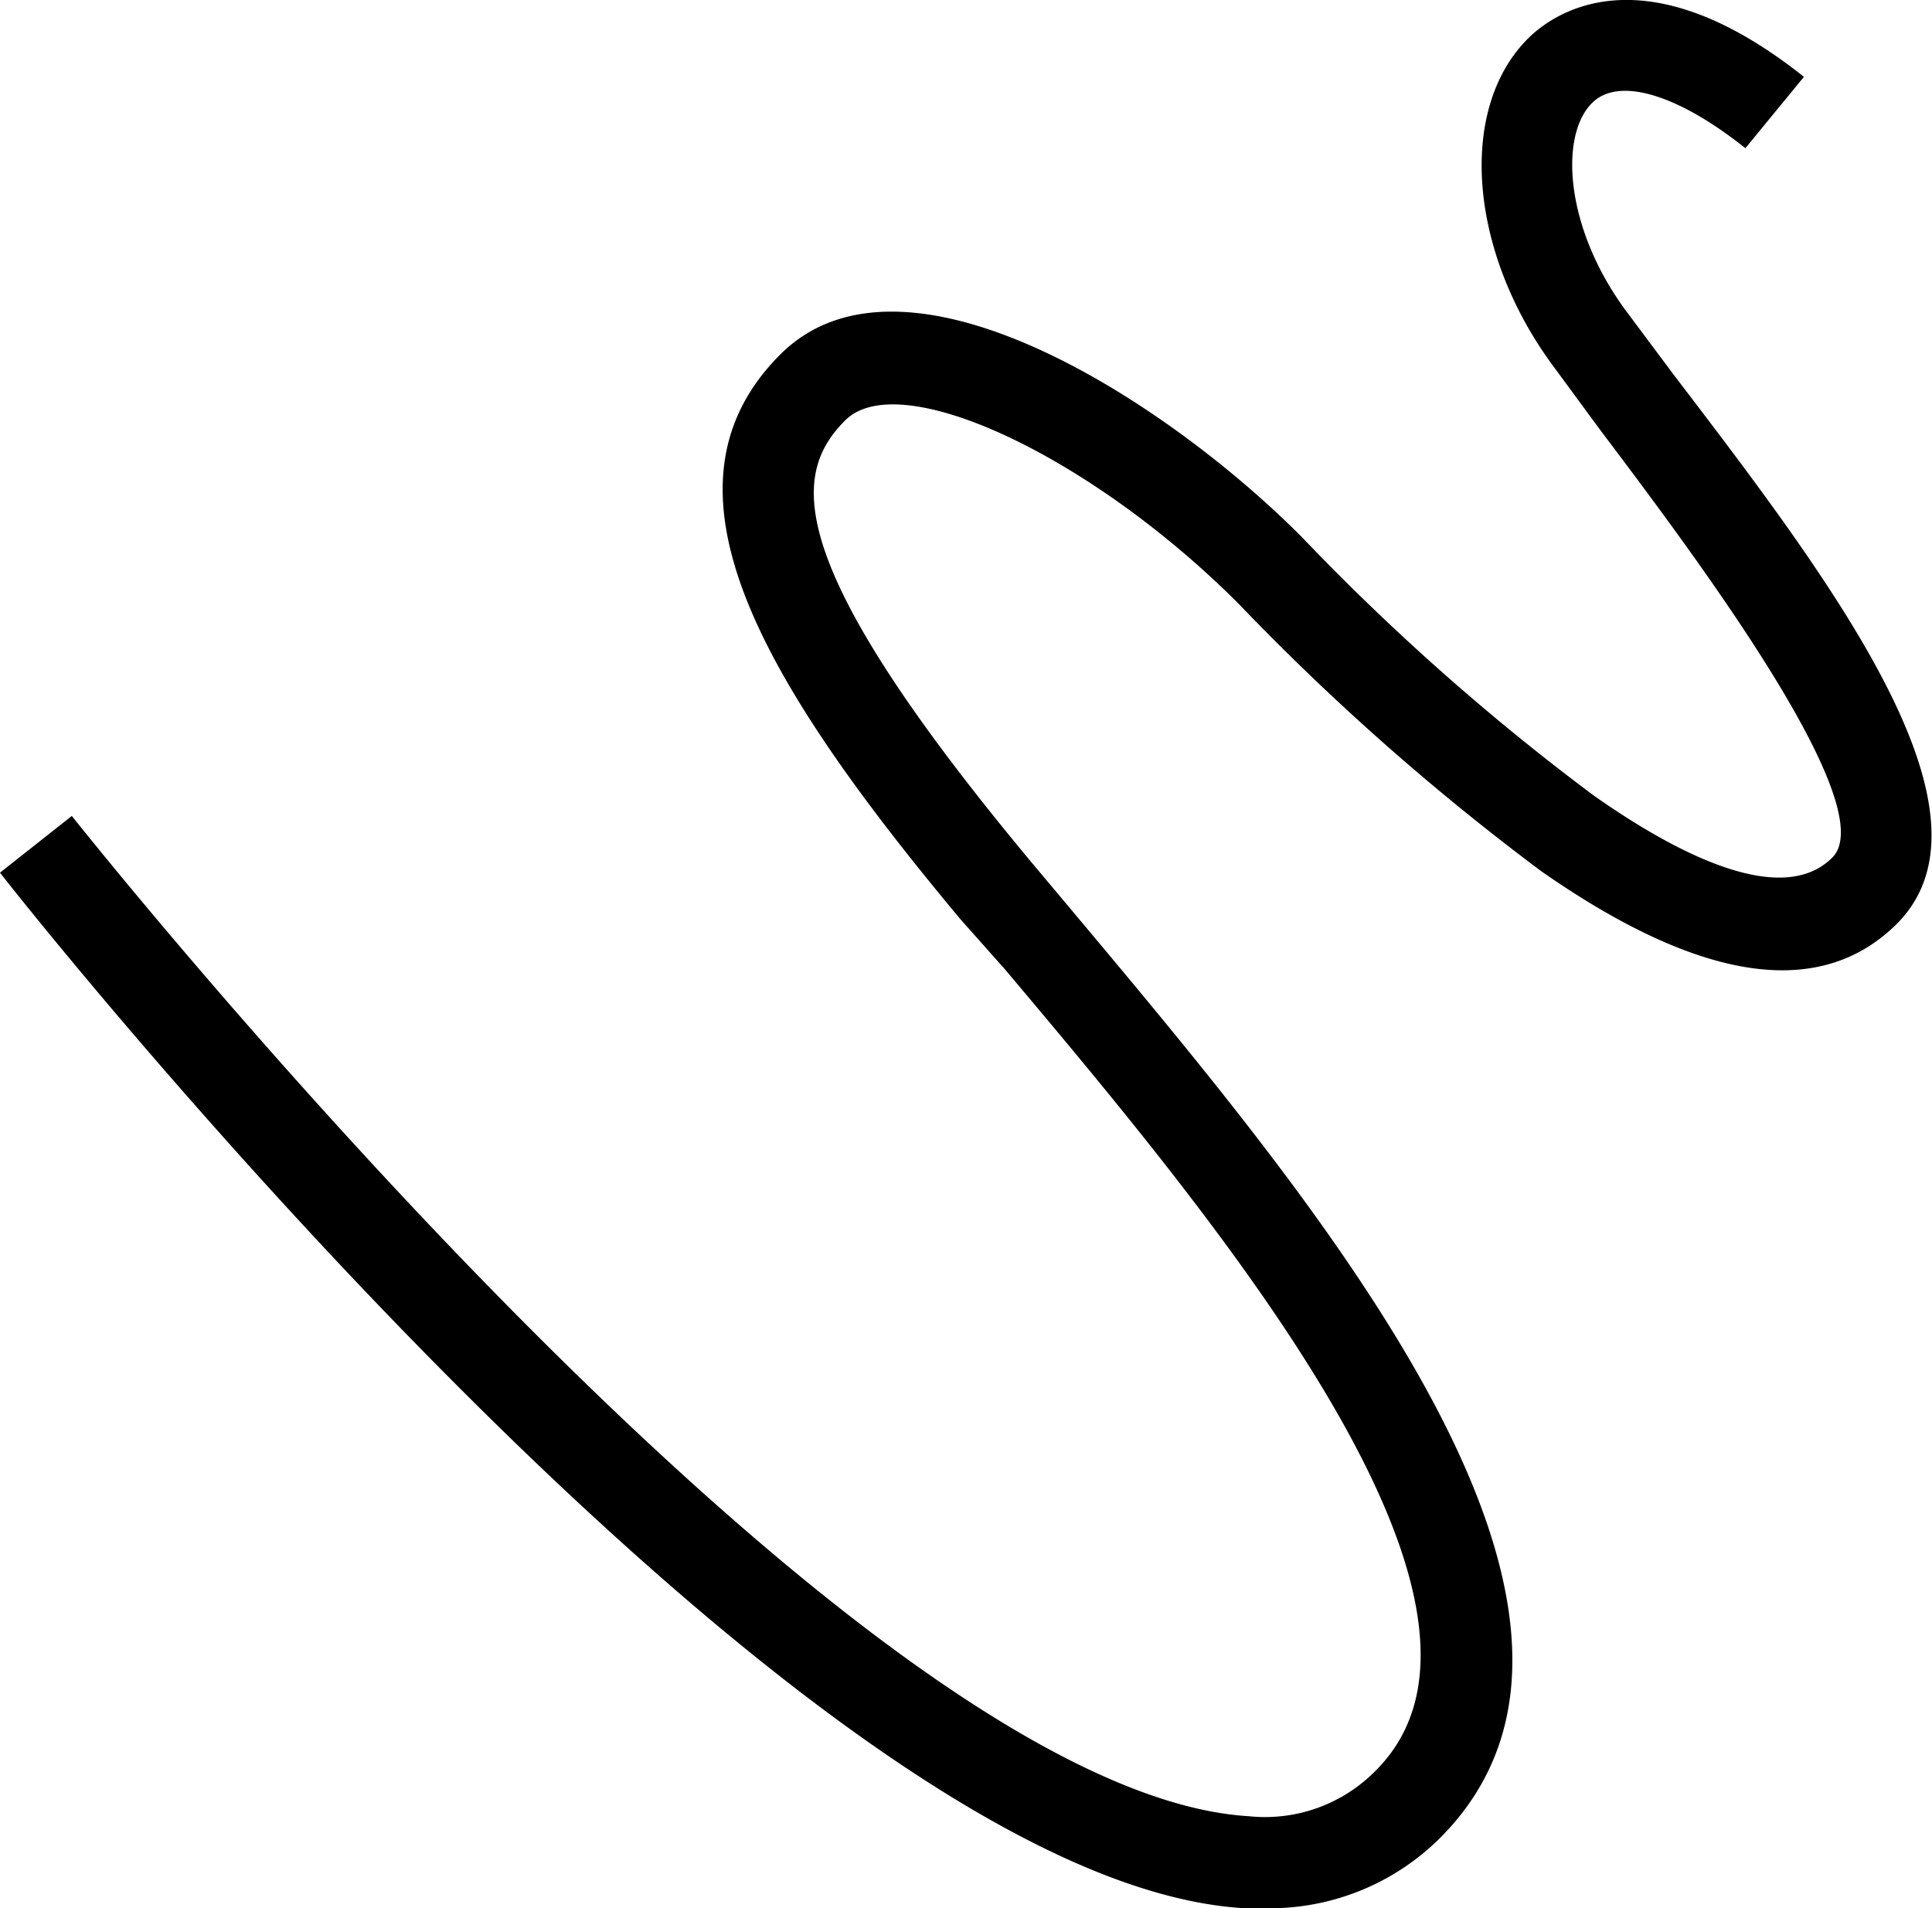 <svg xmlns="http://www.w3.org/2000/svg" viewBox="0 0 42.24 41.72"><title>Asset 126mdpi</title><g id="Layer_2" data-name="Layer 2"><g id="Layer_1-2" data-name="Layer 1"><path d="M27.61,41.72h-.42C17.5,41.14.71,20,0,19.08l1.57-1.24c.17.21,16.94,21.35,25.74,21.87a3.39,3.39,0,0,0,2.77-1c3.58-3.58-3.46-12-8.12-17.53L21,20.1c-4.45-5.33-6.82-9.47-3.94-12.35,2.7-2.7,8.43,1,11.41,4a51,51,0,0,0,6.37,5.64c1.76,1.24,4.1,2.48,5.22,1.36S37,12.07,35,9.42L34,8.06c-1.9-2.53-2.15-5.71-.56-7.25.52-.5,2.48-1.93,6,.87L38.16,3.24c-1.48-1.18-2.76-1.56-3.34-1-.74.71-.61,2.78.77,4.61l1,1.34c3.42,4.48,7.3,9.56,4.89,12-1.68,1.68-4.3,1.29-7.78-1.14a53.48,53.48,0,0,1-6.63-5.86c-3.24-3.24-7.41-5.18-8.59-4s-1.41,3.08,4.06,9.65l.94,1.12c5.43,6.48,12.88,15.35,8,20.23A5.28,5.28,0,0,1,27.61,41.72Z"/></g></g></svg>
